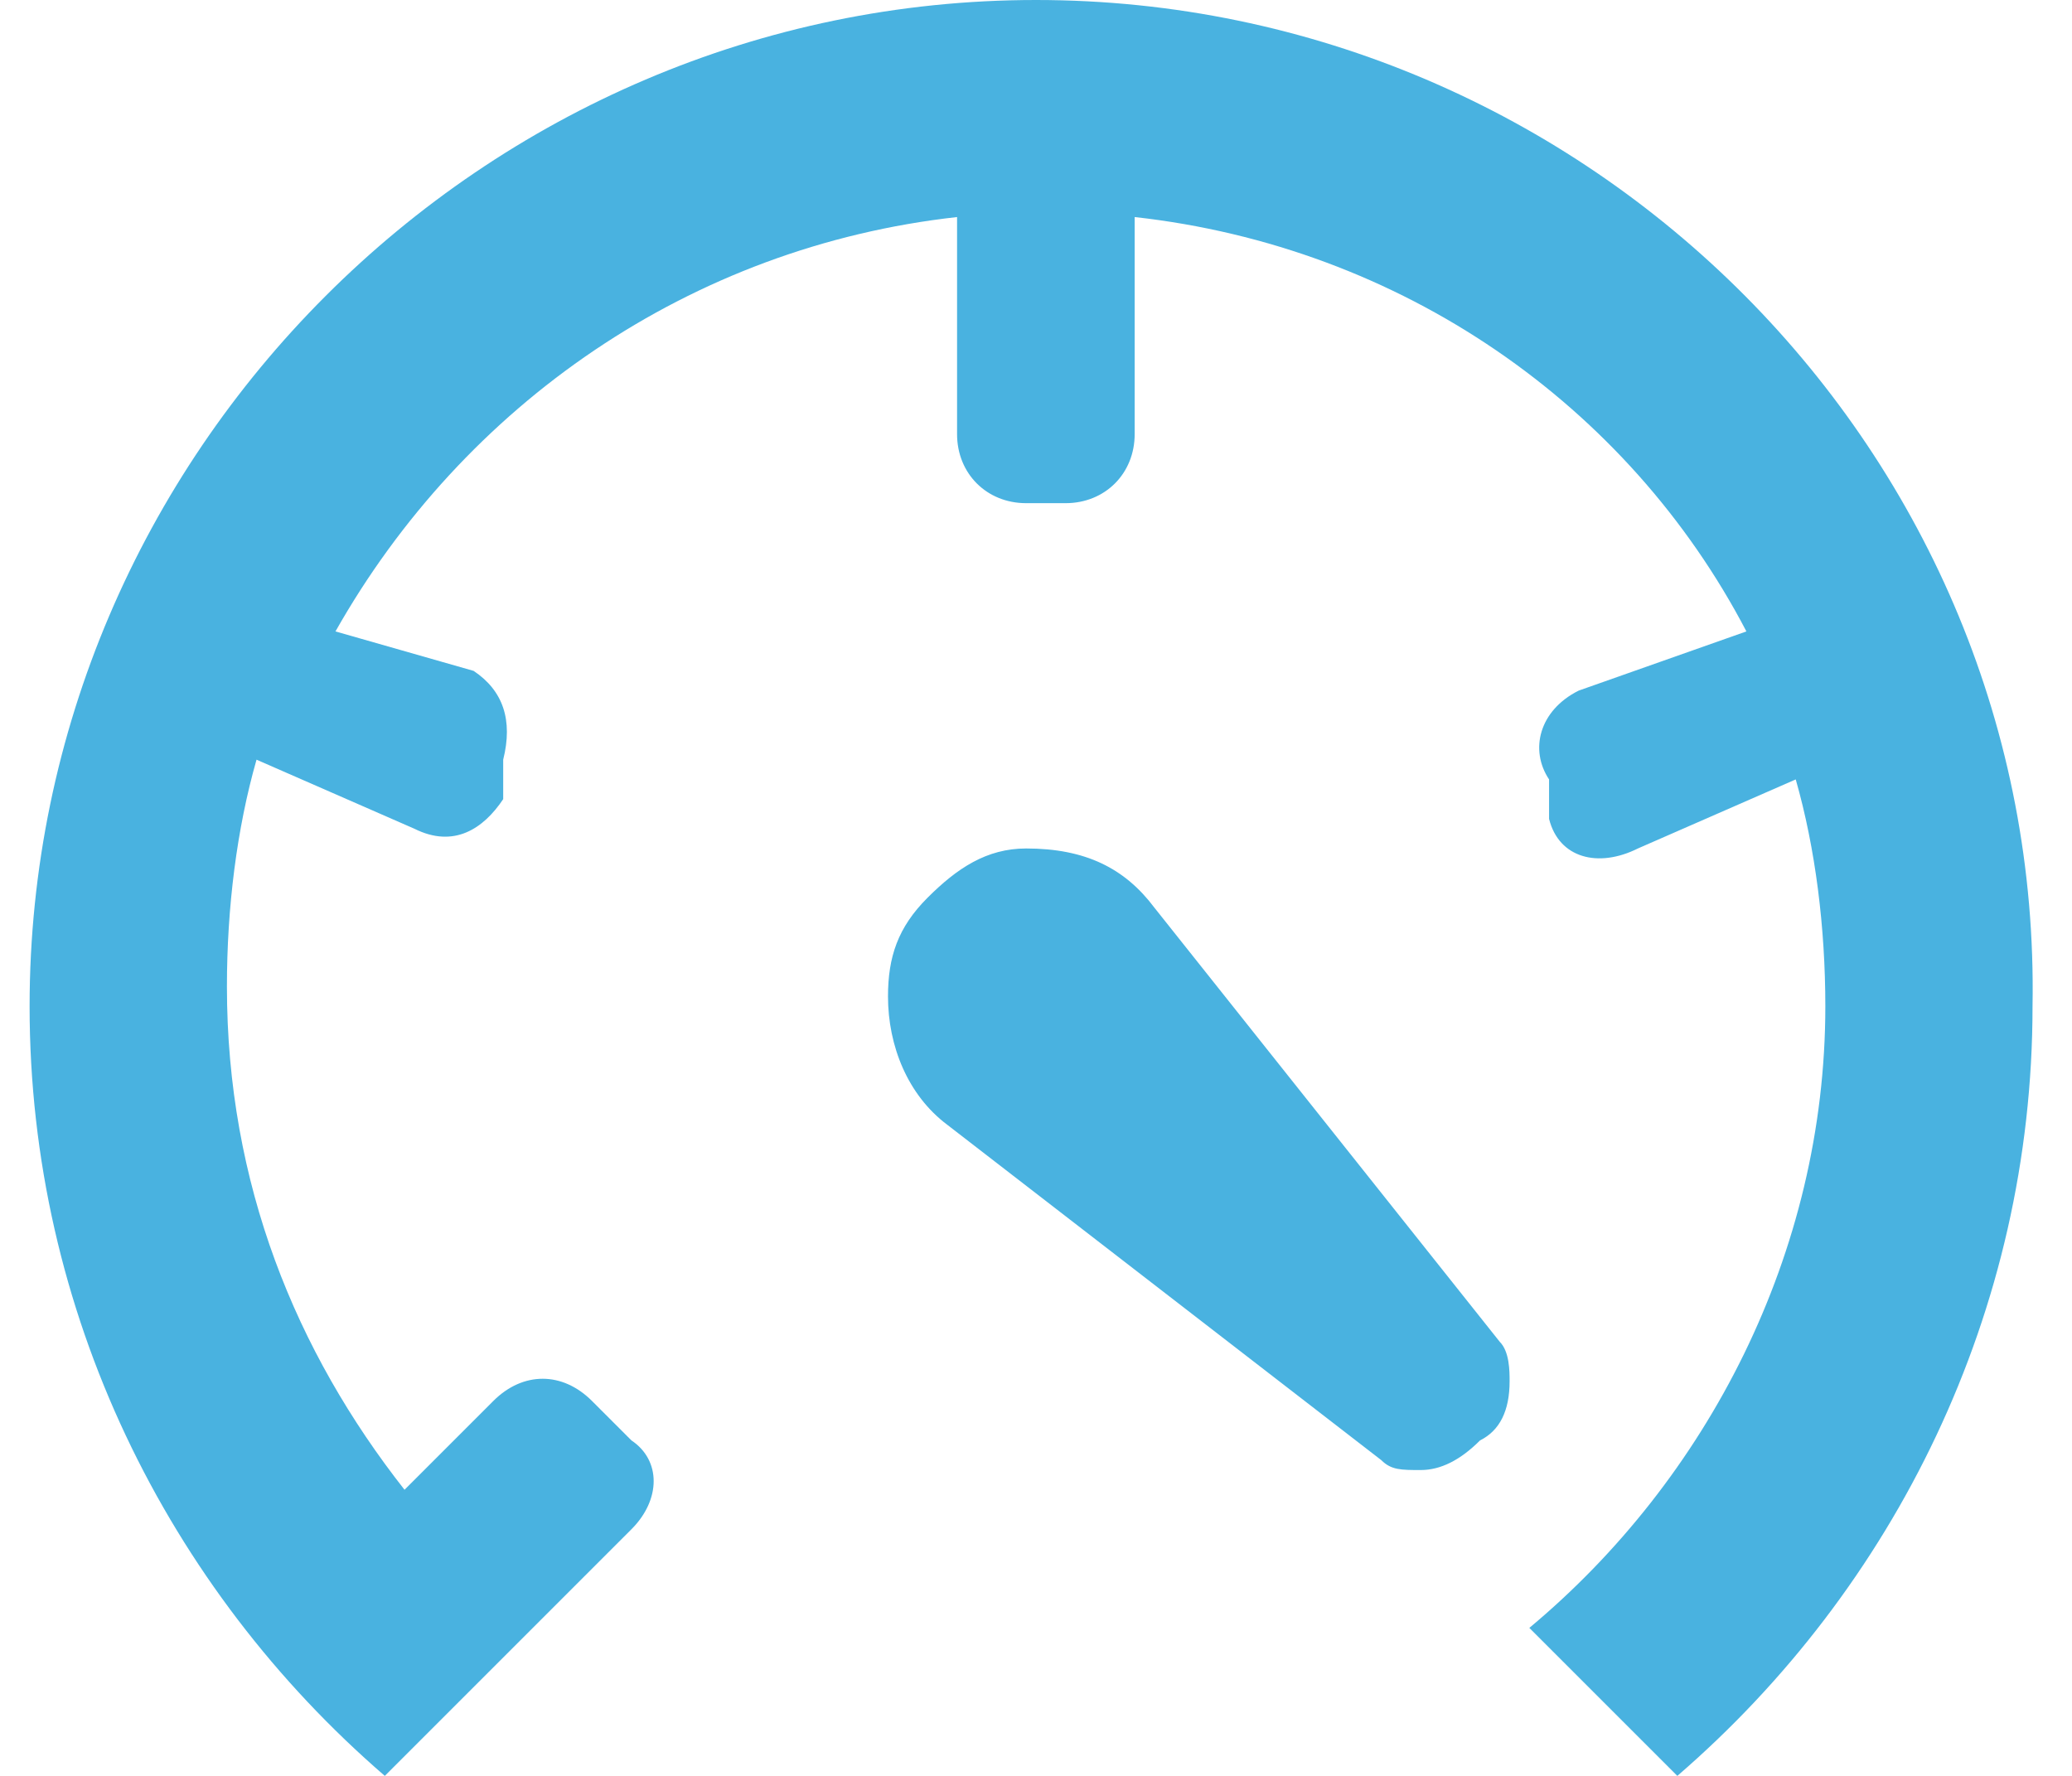 <?xml version="1.0" encoding="utf-8"?>
<!-- Generator: Adobe Illustrator 16.0.4, SVG Export Plug-In . SVG Version: 6.00 Build 0)  -->
<!DOCTYPE svg PUBLIC "-//W3C//DTD SVG 1.1//EN" "http://www.w3.org/Graphics/SVG/1.1/DTD/svg11.dtd">
<svg version="1.1" id="Слой_1" xmlns="http://www.w3.org/2000/svg" xmlns:xlink="http://www.w3.org/1999/xlink" x="0px" y="0px"
	 width="21px" height="18px" viewBox="0 0 21 18" style="enable-background:new 0 0 21 18;" xml:space="preserve">
<path style="fill:#49B2E0;" d="M10.5,0C4.9,0,0.3,4.6,0.3,10.2c0,3.1,1.4,5.9,3.6,7.8l2.5-2.5c0.3-0.3,0.3-0.7,0-0.9l-0.1-0.1
	c0,0,0,0,0,0l-0.1-0.1l-0.1-0.1l0,0l-0.1-0.1c-0.3-0.3-0.7-0.3-1,0l-0.9,0.9c-1.1-1.4-1.8-3.1-1.8-5.1c0-0.8,0.1-1.6,0.3-2.3
	l1.6,0.7c0.4,0.2,0.7,0,0.9-0.3l0-0.1c0,0,0,0,0,0l0-0.1l0-0.1l0,0l0-0.1c0.1-0.4,0-0.7-0.3-0.9L3.4,6.4C4.7,4.1,7,2.5,9.7,2.2
	c0,0,0,0,0,0.1v2.1c0,0.4,0.3,0.7,0.7,0.7h0.1c0,0,0,0,0,0h0.1h0.1h0h0.1c0.4,0,0.7-0.3,0.7-0.7V2.3c0,0,0,0,0-0.1
	c2.7,0.3,5,1.9,6.2,4.2L16,7c-0.4,0.2-0.5,0.6-0.3,0.9l0,0.1c0,0,0,0,0,0l0,0.1l0,0.1v0l0,0.1c0.1,0.4,0.5,0.5,0.9,0.3l1.6-0.7
	c0.2,0.7,0.3,1.5,0.3,2.3c0,2.5-1.2,4.8-3,6.3l1.5,1.5c2.2-1.9,3.6-4.7,3.6-7.8C20.7,4.6,16.1,0,10.5,0z M11.7,9.2
	c-0.3-0.4-0.7-0.6-1.3-0.6c-0.4,0-0.7,0.2-1,0.5C9.1,9.4,9,9.7,9,10.1c0,0.5,0.2,1,0.6,1.3l4.4,3.4c0.1,0.1,0.2,0.1,0.4,0.1
	c0.2,0,0.4-0.1,0.6-0.3c0.2-0.1,0.3-0.3,0.3-0.6c0-0.1,0-0.3-0.1-0.4L11.7,9.2z"/>
</svg>
